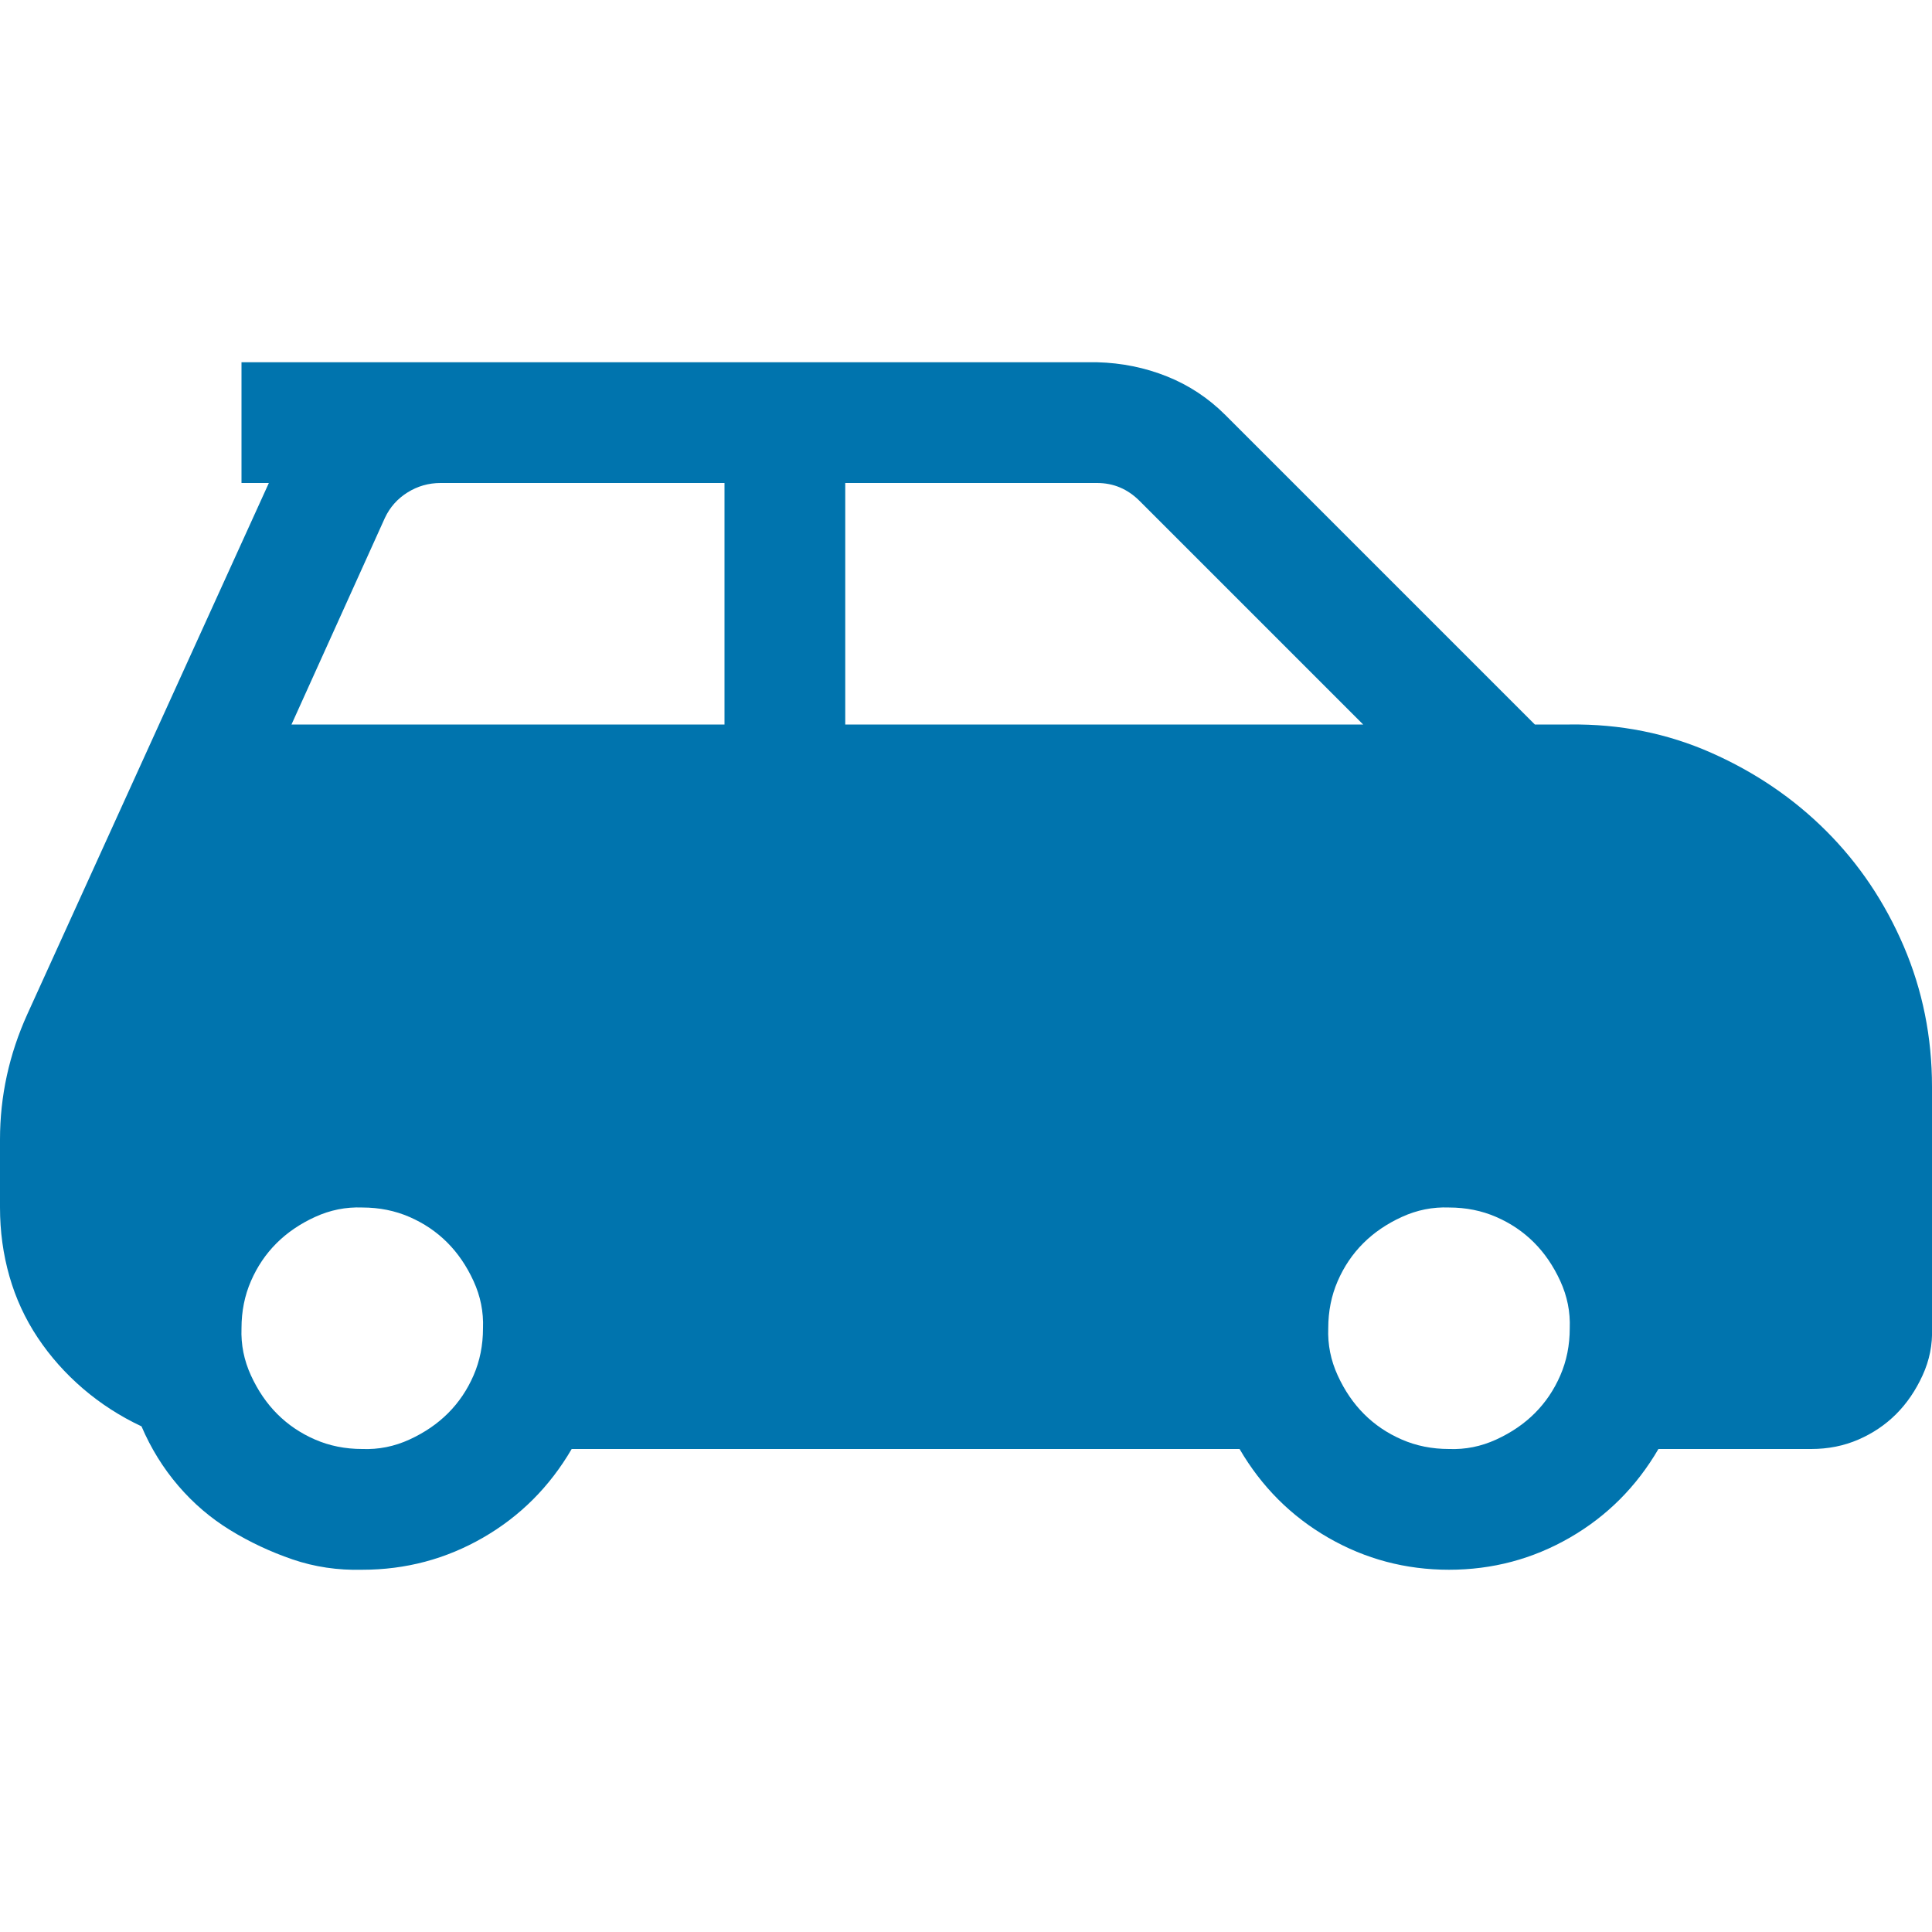 <svg width="122" height="122" viewBox="0 0 122 122" fill="none" xmlns="http://www.w3.org/2000/svg">
<g clip-path="url(#clip0_87_717)">
<path d="M1.728 64.038C0.576 66.58 0 69.221 0 71.961V76.25C0 77.759 0.199 79.209 0.596 80.599C0.993 81.989 1.589 83.279 2.383 84.471C3.177 85.662 4.13 86.734 5.242 87.688C6.354 88.641 7.585 89.435 8.936 90.07C9.531 91.46 10.306 92.711 11.259 93.823C12.212 94.935 13.304 95.868 14.535 96.623C15.766 97.378 17.077 97.993 18.467 98.47C19.857 98.946 21.326 99.165 22.875 99.125C25.615 99.125 28.157 98.45 30.5 97.1C32.843 95.749 34.71 93.883 36.1 91.5H78.275C79.665 93.883 81.532 95.749 83.875 97.1C86.218 98.45 88.76 99.125 91.5 99.125C94.24 99.125 96.782 98.45 99.125 97.1C101.468 95.749 103.335 93.883 104.725 91.5H114.375C115.447 91.5 116.44 91.301 117.354 90.904C118.267 90.507 119.061 89.971 119.736 89.296C120.411 88.621 120.967 87.807 121.404 86.853C121.841 85.9 122.04 84.907 122 83.875V68.625C122 65.488 121.404 62.529 120.213 59.749C119.021 56.969 117.393 54.547 115.328 52.481C113.263 50.416 110.84 48.768 108.061 47.537C105.281 46.306 102.302 45.71 99.125 45.75H96.921L77.382 26.211C76.31 25.139 75.079 24.325 73.689 23.769C72.299 23.213 70.829 22.915 69.28 22.875H15.25V30.5H16.977L1.728 64.038ZM91.5 91.5C90.428 91.5 89.435 91.301 88.522 90.904C87.608 90.507 86.814 89.971 86.139 89.296C85.463 88.621 84.908 87.807 84.471 86.853C84.034 85.9 83.835 84.907 83.875 83.875C83.875 82.803 84.074 81.81 84.471 80.897C84.868 79.983 85.404 79.189 86.079 78.514C86.754 77.838 87.568 77.282 88.522 76.846C89.475 76.409 90.467 76.21 91.5 76.25C92.572 76.25 93.565 76.449 94.478 76.846C95.392 77.243 96.186 77.779 96.861 78.454C97.537 79.129 98.092 79.943 98.529 80.897C98.966 81.85 99.165 82.842 99.125 83.875C99.125 84.947 98.926 85.94 98.529 86.853C98.132 87.767 97.596 88.561 96.921 89.236C96.246 89.912 95.432 90.467 94.478 90.904C93.525 91.341 92.533 91.54 91.5 91.5ZM53.375 30.5H69.28C70.313 30.5 71.206 30.877 71.961 31.632L86.079 45.75H53.375V30.5ZM45.75 45.75H18.407L24.305 32.704C24.622 32.029 25.099 31.493 25.734 31.096C26.37 30.699 27.065 30.5 27.819 30.5H45.75V45.75ZM22.875 91.5C21.803 91.5 20.81 91.301 19.896 90.904C18.983 90.507 18.189 89.971 17.514 89.296C16.838 88.621 16.283 87.807 15.846 86.853C15.409 85.9 15.21 84.907 15.25 83.875C15.25 82.803 15.449 81.81 15.846 80.897C16.243 79.983 16.779 79.189 17.454 78.514C18.129 77.838 18.943 77.282 19.896 76.846C20.85 76.409 21.842 76.21 22.875 76.25C23.947 76.25 24.94 76.449 25.854 76.846C26.767 77.243 27.561 77.779 28.236 78.454C28.912 79.129 29.467 79.943 29.904 80.897C30.341 81.85 30.54 82.842 30.5 83.875C30.5 84.947 30.301 85.94 29.904 86.853C29.507 87.767 28.971 88.561 28.296 89.236C27.621 89.912 26.807 90.467 25.854 90.904C24.9 91.341 23.908 91.54 22.875 91.5Z" fill="#0074AE"/>
</g>
<defs>
<clipPath id="clip0_87_717">
<rect width="122" height="122" fill="white"/>
</clipPath>
</defs>
</svg>
